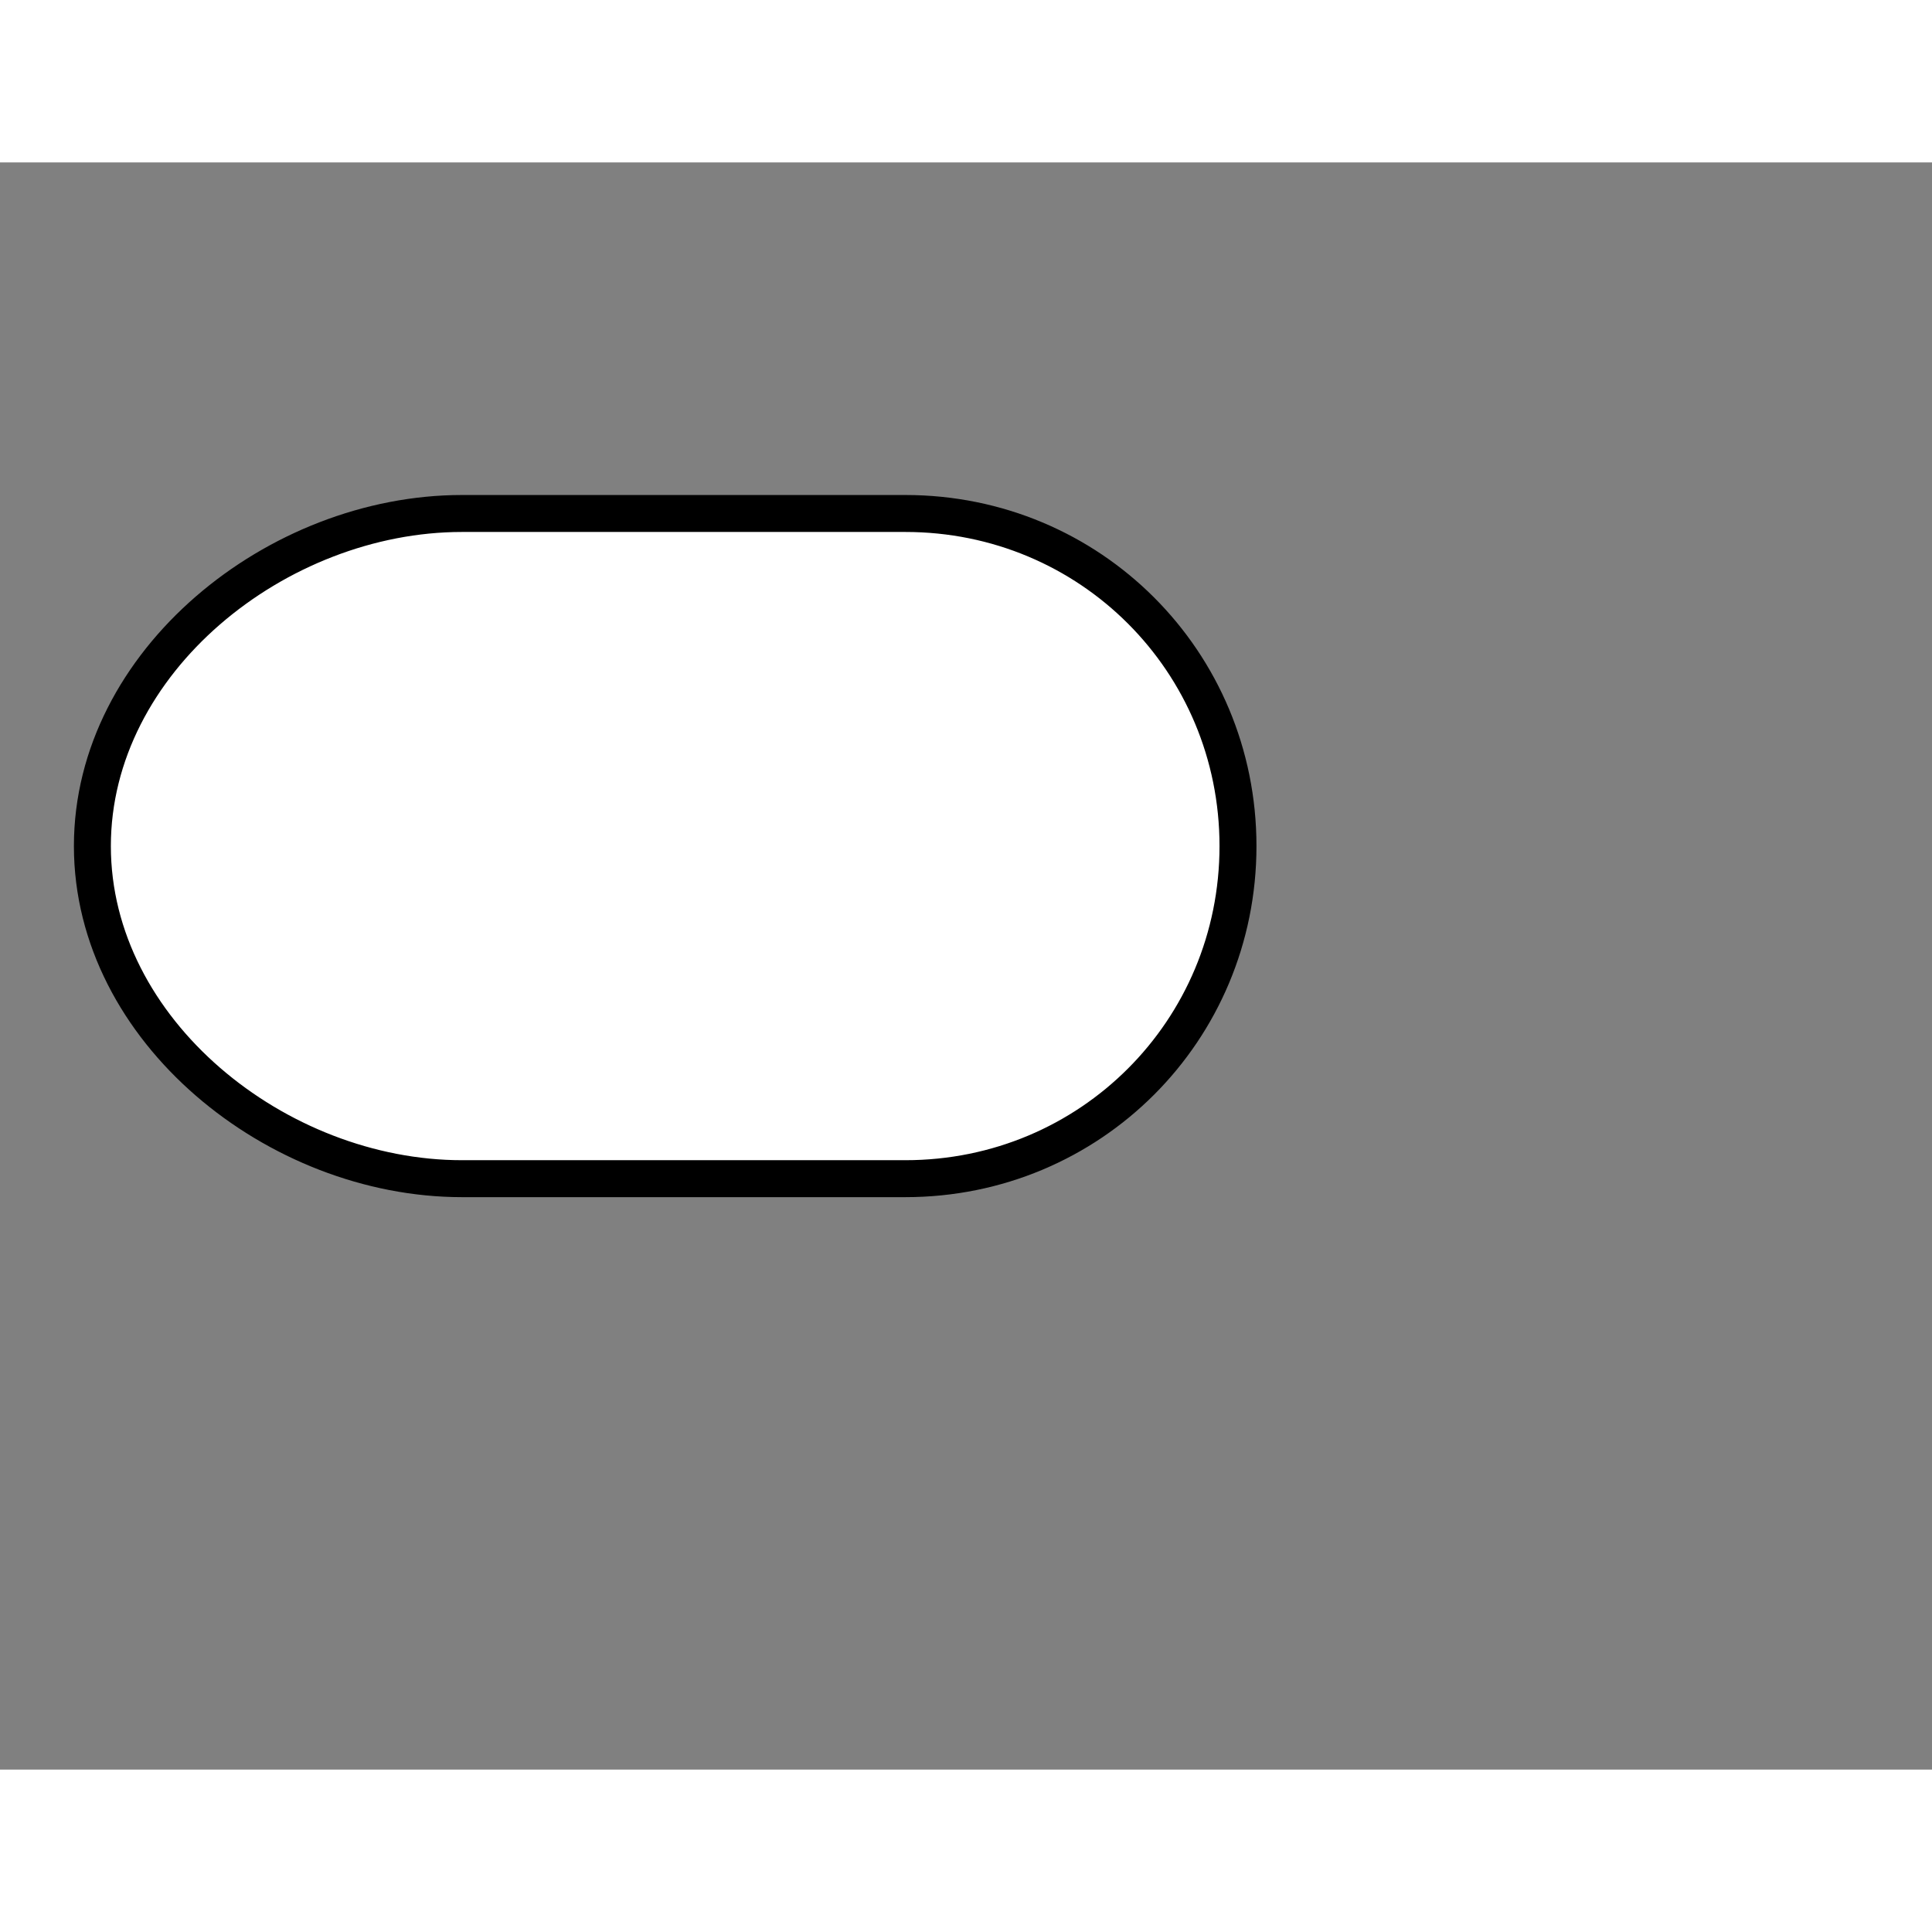 <svg style="width: 36px; height: 36px; display: block; position: relative; overflow: hidden; cursor: move; left: 2px; top: 2px;" xmlns="http://www.w3.org/2000/svg" viewBox="0 0 52.28 43.49"><rect x="0" y="0" width="52.28" height="43.49" fill="#808080" stroke="none"/><g><g></g><g><g transform="translate(0.5,0.5)" style="visibility: visible;"><path d="M 12 9 L 24 9 C 29 9 33 13 33 18 C 33 23 29 27 24 27 L 12 27 C 7 27 2 23 2 18 C 2 13 7 9 12 9 Z" fill="#ffffff" stroke="#000000" stroke-miterlimit="10" pointer-events="all"></path></g></g><g></g><g></g></g></svg>
